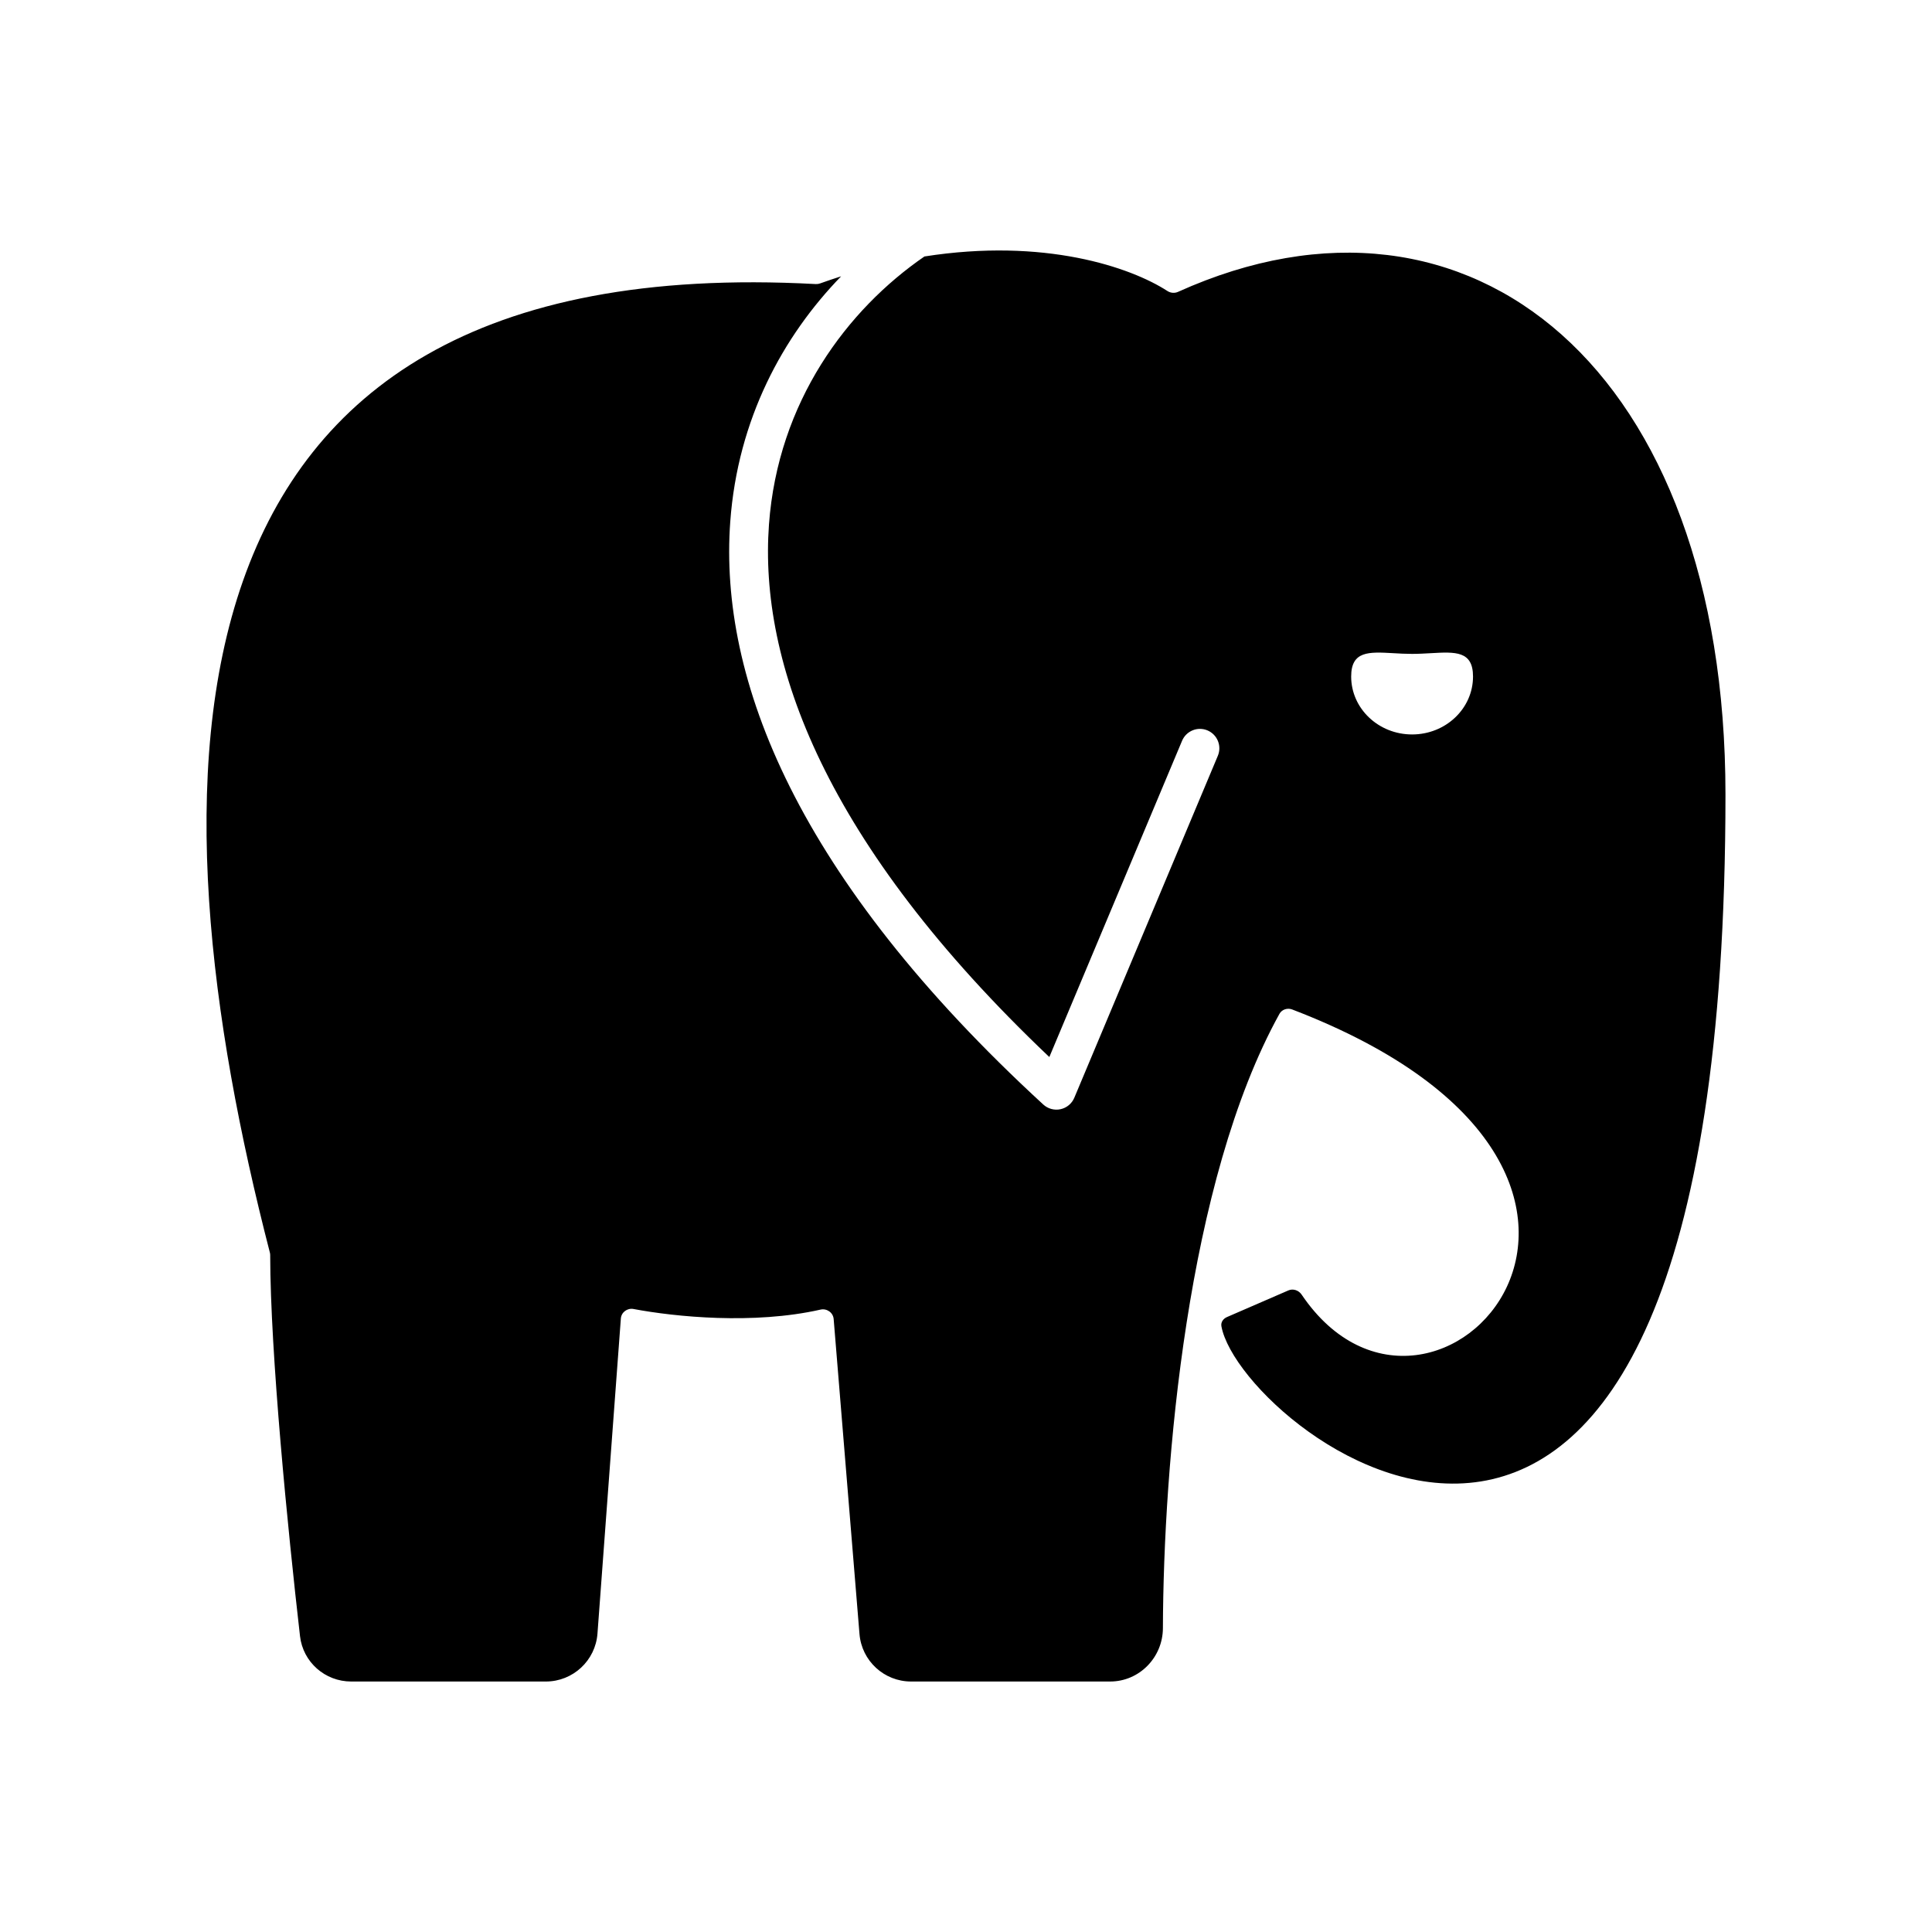 <?xml version="1.0" encoding="UTF-8" standalone="no"?>
<svg
   width="60"
   height="60"
   viewBox="0 0 60 60"
   fill="none"
   version="1.1"
   id="svg3414"
   sodipodi:docname="unannounced-game.svg"
   inkscape:version="1.4.2 (f4327f4, 2025-05-13)"
   xmlns:inkscape="http://www.inkscape.org/namespaces/inkscape"
   xmlns:sodipodi="http://sodipodi.sourceforge.net/DTD/sodipodi-0.dtd"
   xmlns="http://www.w3.org/2000/svg"
   xmlns:svg="http://www.w3.org/2000/svg">
  <defs
     id="defs3418" />
  <sodipodi:namedview
     id="namedview3416"
     pagecolor="#505050"
     bordercolor="#eeeeee"
     borderopacity="1"
     inkscape:showpageshadow="0"
     inkscape:pageopacity="0"
     inkscape:pagecheckerboard="0"
     inkscape:deskcolor="#505050"
     showgrid="false"
     inkscape:zoom="4.7022472"
     inkscape:cx="29.985663"
     inkscape:cy="30.091995"
     inkscape:window-width="2560"
     inkscape:window-height="1369"
     inkscape:window-x="2992"
     inkscape:window-y="270"
     inkscape:window-maximized="1"
     inkscape:current-layer="svg3414" />
  <path
     fill-rule="evenodd"
     clip-rule="evenodd"
     d="m 25.466,8.803 c 0.221,-0.079 0.44,-0.153 0.656,-0.222 -1.804,1.857 -3.21,4.433 -3.443,7.618 -0.358,4.901 2.07,11.07 9.721,18.103 0.145,0.133 0.345,0.187 0.537,0.145 0.192,-0.042 0.351,-0.175 0.427,-0.356 l 4.457,-10.619 c 0.129,-0.307 -0.016,-0.66 -0.322,-0.789 -0.307,-0.129 -0.66,0.016 -0.789,0.323 l -4.122,9.821 C 25.591,26.186 23.569,20.556 23.881,16.288 c 0.279,-3.819 2.436,-6.678 4.828,-8.323 3.723,-0.585 6.402,0.331 7.547,1.073 0.098,0.063 0.223,0.074 0.329,0.026 9.104,-4.108 17.001,2.452 17.001,15.608 0,31.484 -15.032,19.904 -15.654,16.517 -0.023,-0.126 0.056,-0.236 0.174,-0.287 l 1.906,-0.827 c 0.147,-0.064 0.322,-0.003 0.411,0.13 4.079,6.032 13.027,-3.751 -0.293,-8.855 -0.146,-0.056 -0.319,-0.002 -0.395,0.135 -2.88,5.203 -3.603,14.025 -3.62,19.078 -0.003,0.909 -0.731,1.658 -1.639,1.658 h -6.182 c -0.837,0 -1.534,-0.642 -1.602,-1.476 l -0.802,-9.781 c -0.016,-0.201 -0.212,-0.337 -0.408,-0.293 -2.079,0.471 -4.521,0.224 -5.808,-0.019 -0.193,-0.036 -0.379,0.101 -0.393,0.297 l -0.726,9.783 c -0.062,0.839 -0.762,1.489 -1.603,1.489 h -6.046 c -0.812,0 -1.497,-0.603 -1.589,-1.41 C 8.935,47.481 8.396,42.033 8.391,38.979 8.391,38.951 8.388,38.925 8.381,38.899 4.664,24.504 4.226,7.68 25.336,8.822 c 0.043,0.002 0.089,-0.004 0.13,-0.019 z M 43.854,22.809 c 1.045,0 1.892,-0.805 1.892,-1.799 0,-0.799 -0.548,-0.768 -1.306,-0.725 -0.185,0.01 -0.382,0.022 -0.586,0.022 -0.205,0 -0.402,-0.011 -0.586,-0.022 -0.758,-0.043 -1.306,-0.074 -1.306,0.725 0,0.993 0.847,1.799 1.892,1.799 z"
     fill="#000000"
     id="path3412"
     style="stroke-width:0.804"
     inkscape:label="path3412" />
</svg>

